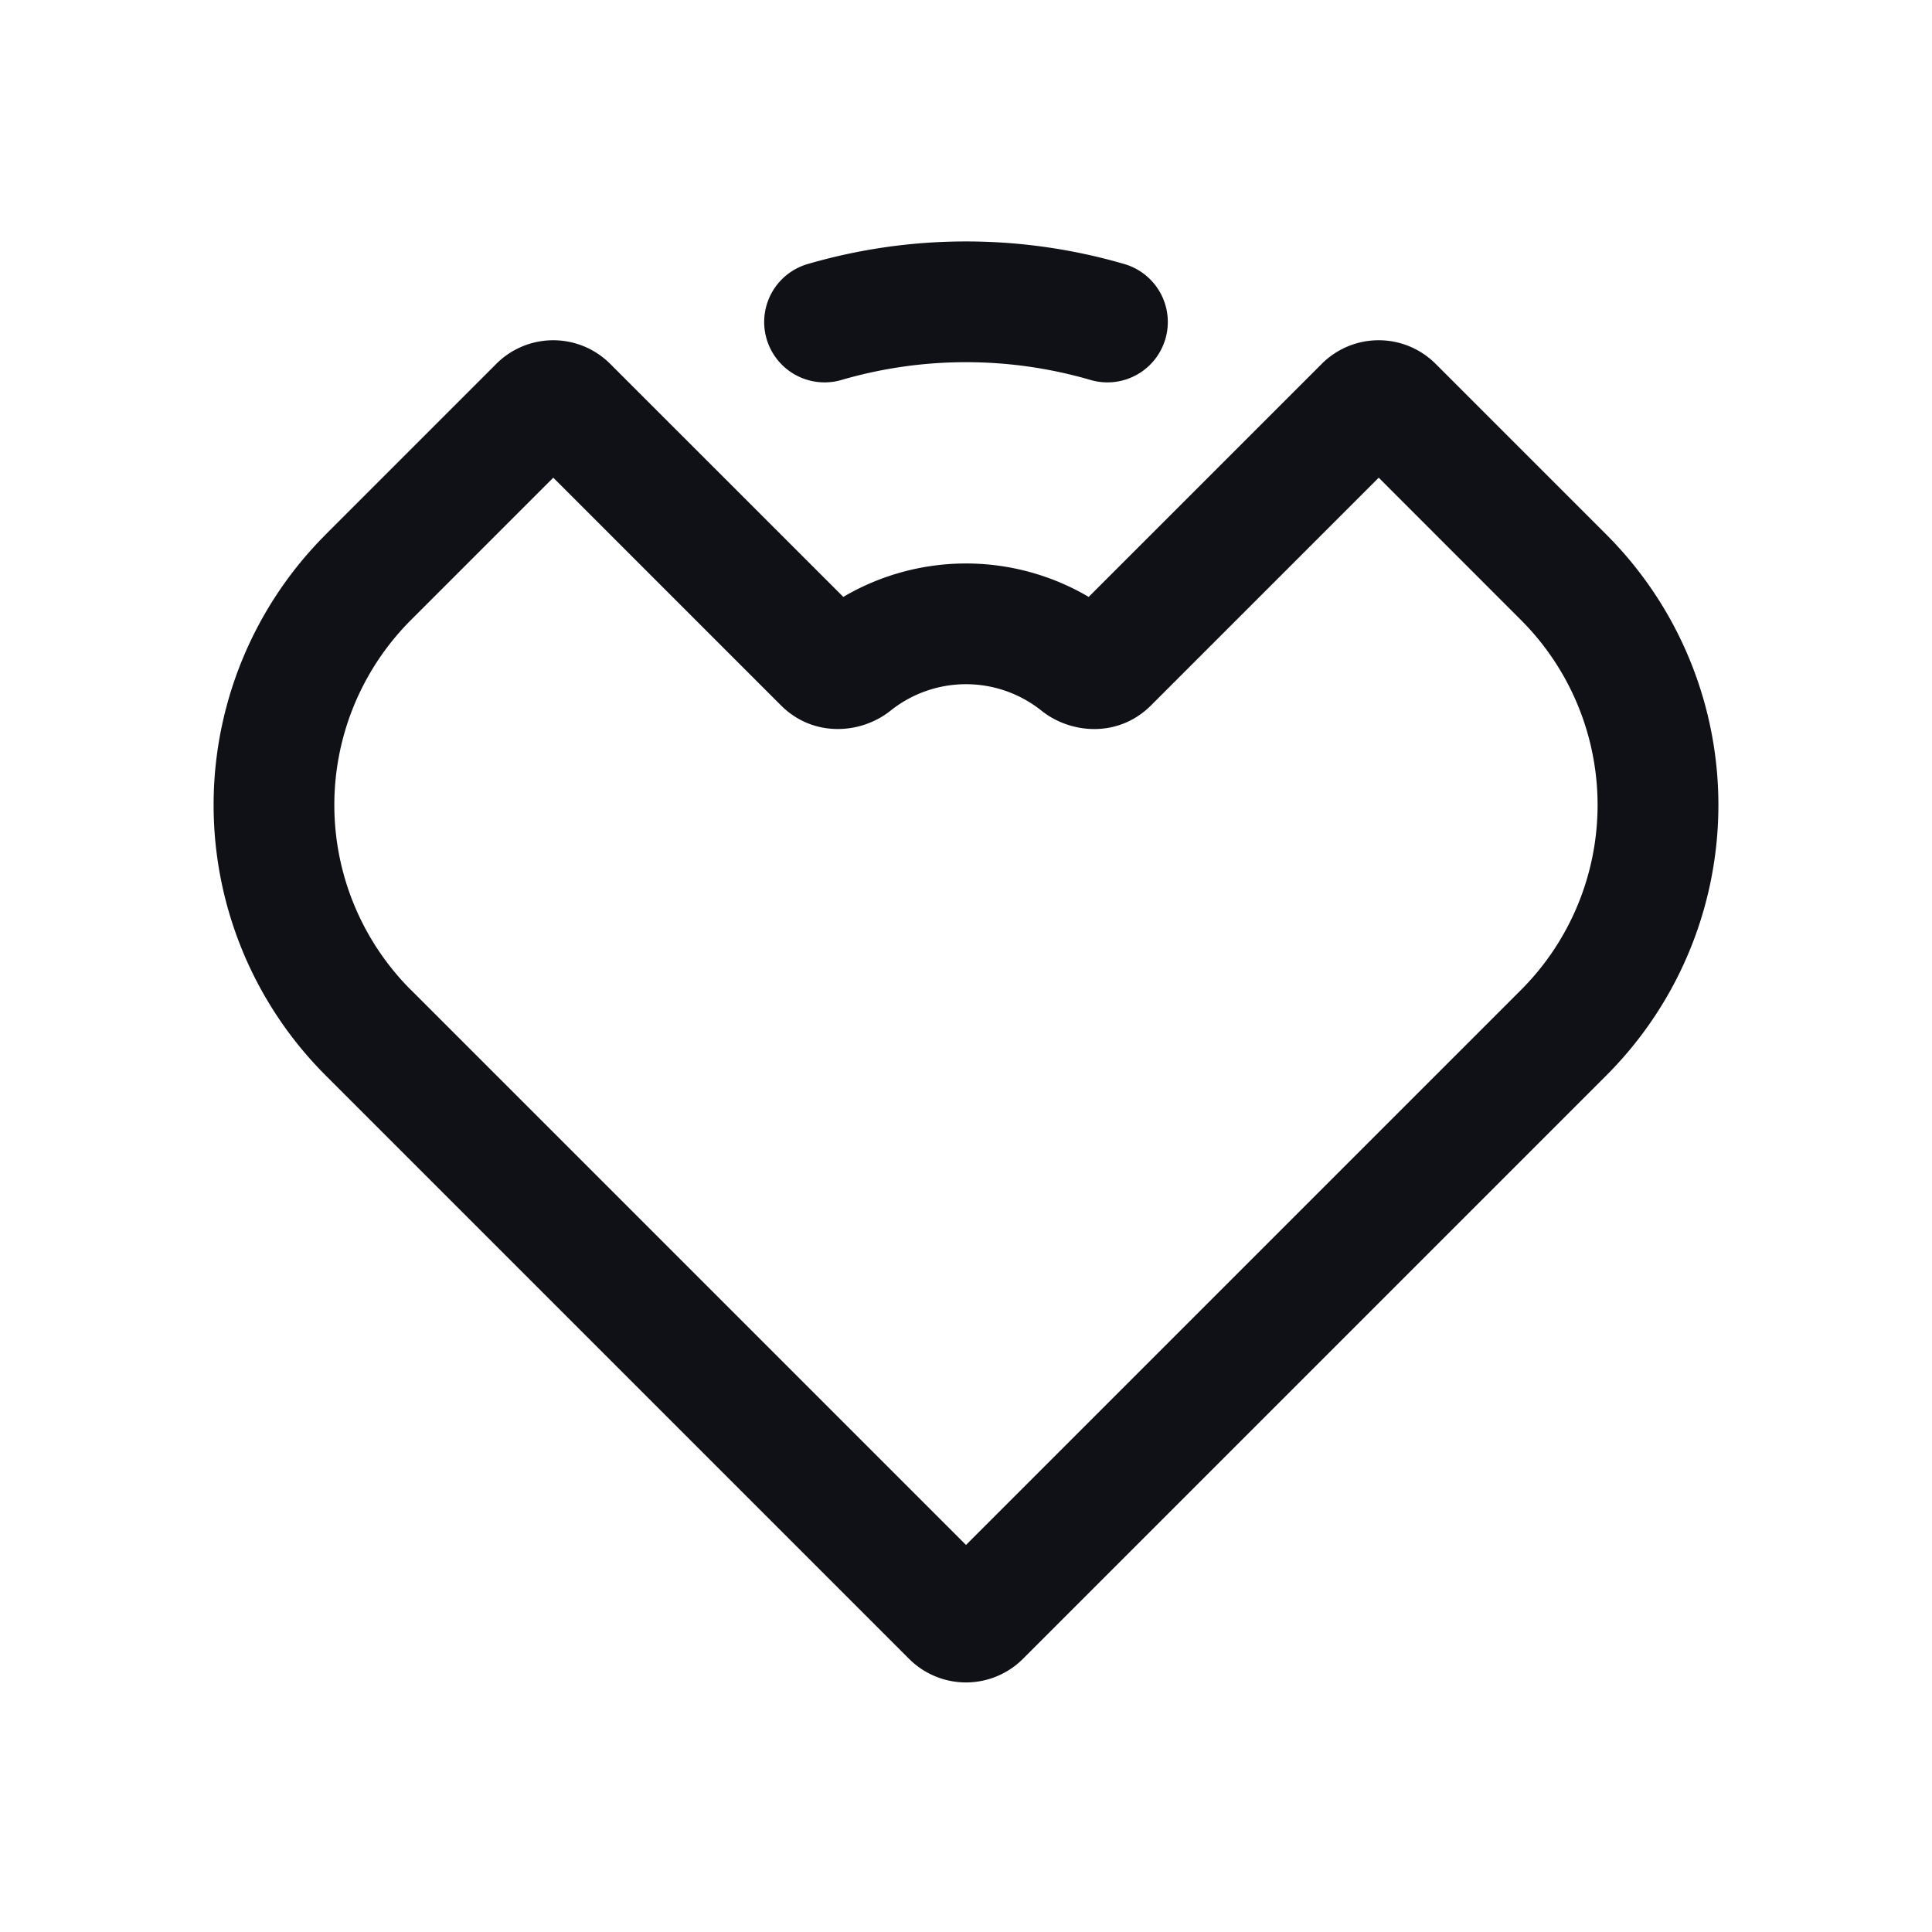 <svg xmlns="http://www.w3.org/2000/svg" width="24" height="24" fill="none" viewBox="0 0 24 24"><path fill="#101116" fill-rule="evenodd" d="M4.045 6.641a4.75 4.75 0 0 0 0 6.718l7.248 7.248a1 1 0 0 0 1.414 0l7.248-7.248a4.75 4.75 0 0 0 0-6.718L17.834 4.52a1 1 0 0 0-1.415 0l-2.895 2.895a3.004 3.004 0 0 0-3.048 0L7.58 4.52a1 1 0 0 0-1.415 0l-2.12 2.12Zm1.06 5.657a3.25 3.25 0 0 1 0-4.596l1.768-1.768 2.829 2.829c.404.403.997.357 1.362.064a1.501 1.501 0 0 1 1.872 0c.365.293.958.34 1.362-.064l2.829-2.829 1.767 1.768a3.25 3.25 0 0 1 0 4.596L12 19.192l-6.894-6.894Z" clip-rule="evenodd"/><path fill="#101116" d="M10.033 3.28a.75.75 0 1 0 .42 1.44 5.53 5.53 0 0 1 3.094 0 .75.75 0 1 0 .42-1.44 7.03 7.03 0 0 0-3.934 0Z"/></svg>